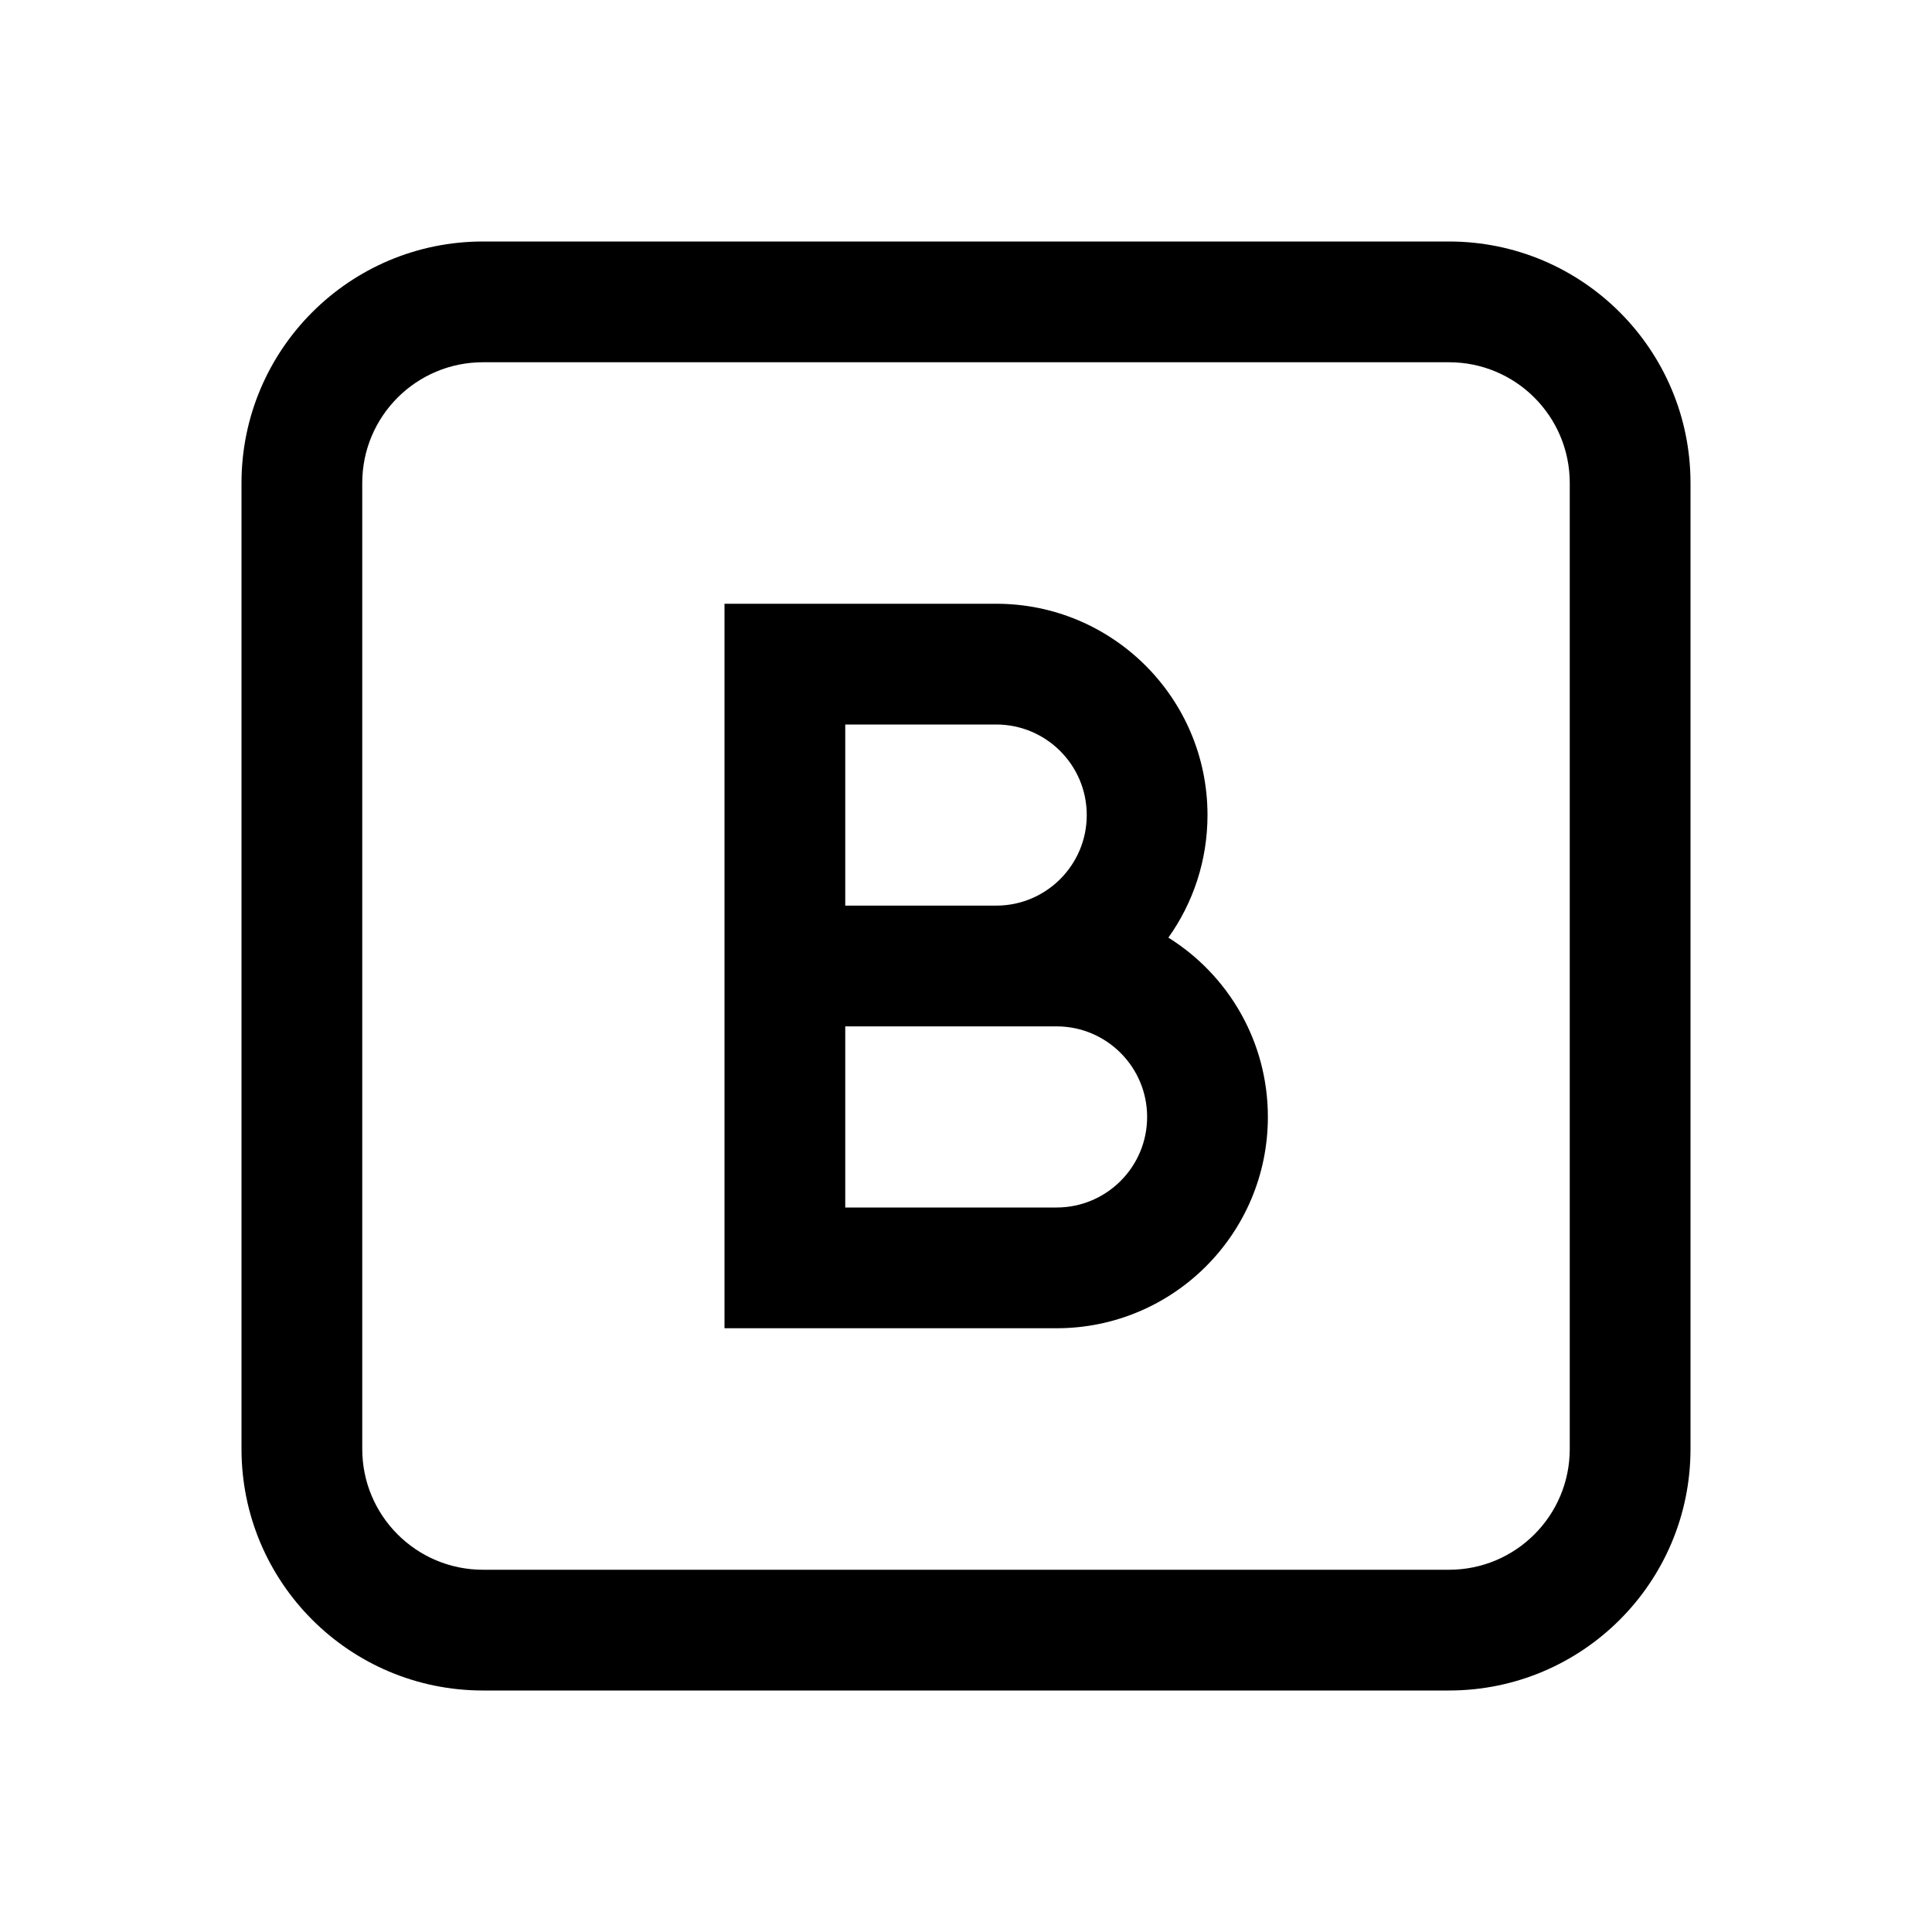 <svg width="32" height="32" viewBox="0 0 32 32" fill="none" xmlns="http://www.w3.org/2000/svg">
    <path fill-rule="evenodd" clip-rule="evenodd" d="M8 6H24C25.105 6 26 6.895 26 8V24C26 25.105 25.105 26 24 26H8C6.895 26 6 25.105 6 24V8C6 6.895 6.895 6 8 6ZM4 8C4 5.791 5.791 4 8 4H24C26.209 4 28 5.791 28 8V24C28 26.209 26.209 28 24 28H8C5.791 28 4 26.209 4 24V8ZM16.5 12H14V15H16.5C17.328 15 18 14.328 18 13.5C18 12.672 17.328 12 16.5 12ZM12 10V15V17V22H17.5C19.433 22 21 20.433 21 18.5C21 17.247 20.342 16.148 19.352 15.53C19.76 14.957 20 14.257 20 13.5C20 11.567 18.433 10 16.5 10H12ZM14 20V17H16.5H17.5C18.328 17 19 17.672 19 18.5C19 19.328 18.328 20 17.5 20H14Z" fill="black"/>
</svg>
